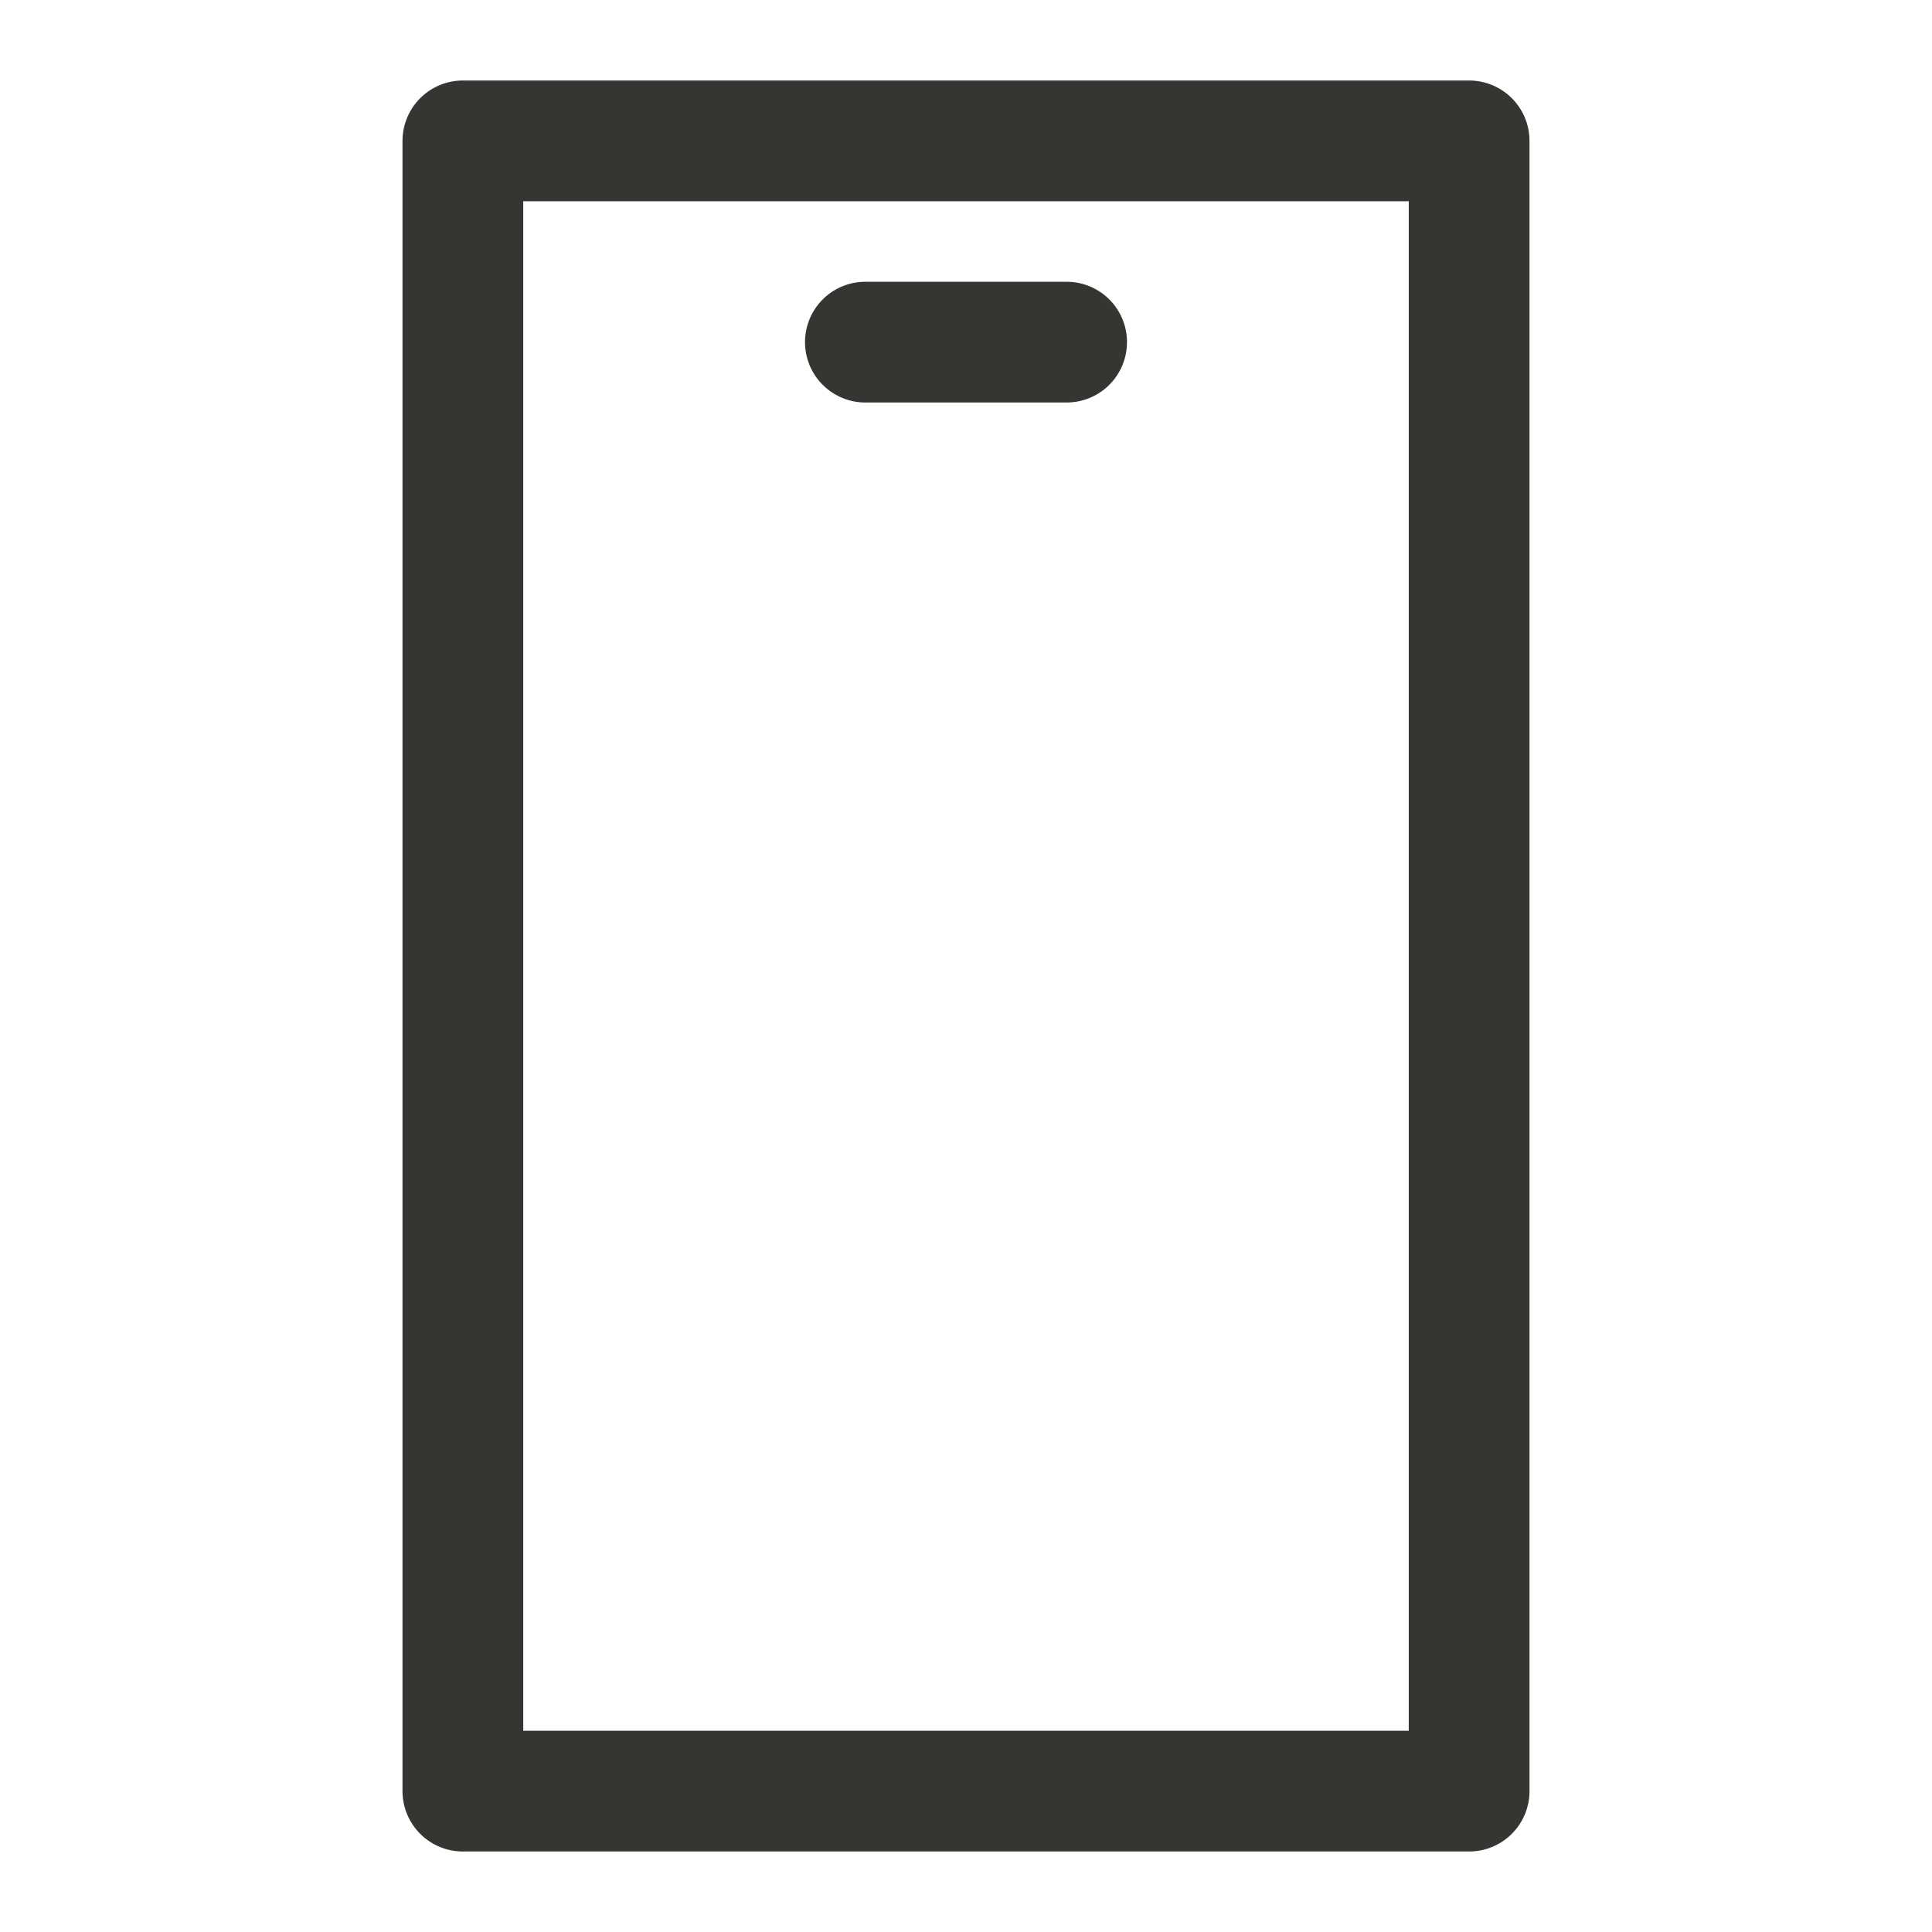 <svg width="24" height="24" viewBox="0 0 24 24" fill="none" xmlns="http://www.w3.org/2000/svg">
<path d="M10.75 4.25H13.25M5.75 1.75H18.25V22.25H5.75V1.75Z" stroke="#353531" stroke-width="1.5" stroke-linecap="round" stroke-linejoin="round"/>
</svg>

